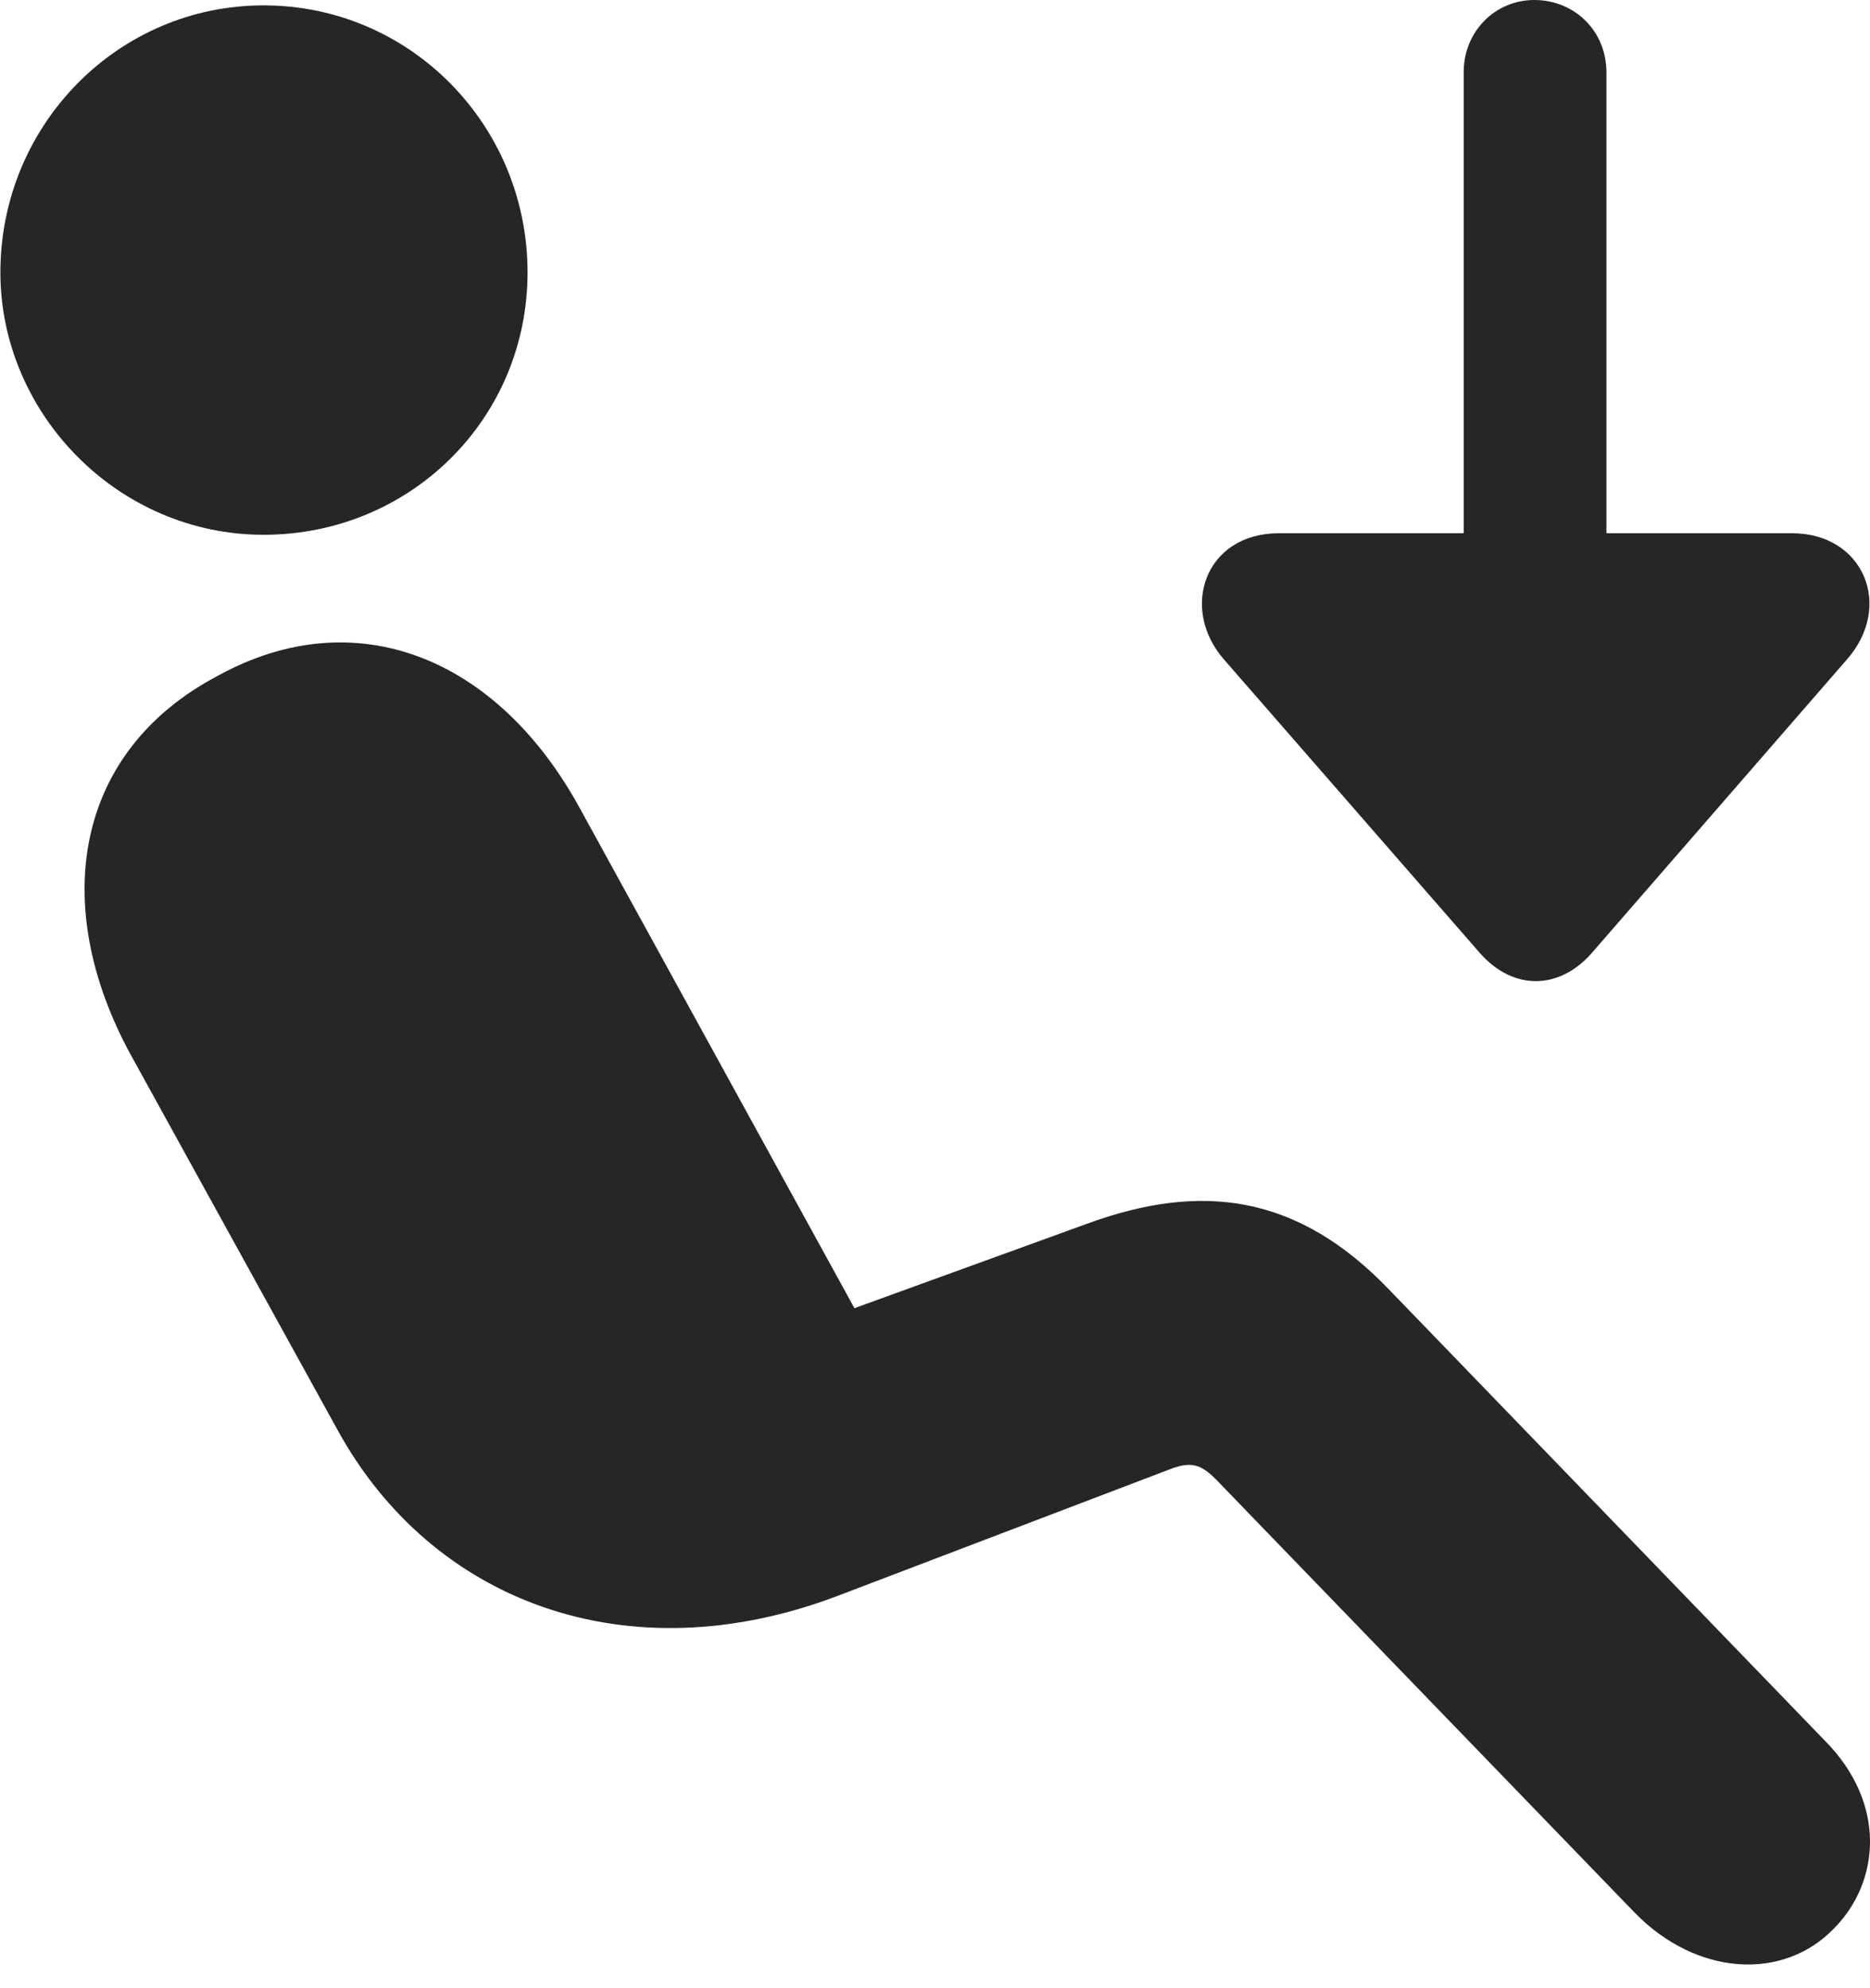 <?xml version="1.0" encoding="UTF-8"?>
<!--Generator: Apple Native CoreSVG 326-->
<!DOCTYPE svg
PUBLIC "-//W3C//DTD SVG 1.1//EN"
       "http://www.w3.org/Graphics/SVG/1.1/DTD/svg11.dtd">
<svg version="1.1" xmlns="http://www.w3.org/2000/svg" xmlns:xlink="http://www.w3.org/1999/xlink" viewBox="0 0 609.255 647.75">
 <g>
  <rect height="647.75" opacity="0" width="609.255" x="0" y="0"/>
  <path d="M85.878 174.25C38.378 174.25 0.128 134.75 0.128 88.75C0.128 40.75 38.378 1.75 85.878 1.75C133.628 1.75 171.878 40.75 171.878 88.75C171.878 136.5 133.628 174.25 85.878 174.25ZM597.628 628.25C581.128 645.5 552.878 644 532.628 623.25L396.128 482C391.378 477.25 388.128 476 381.128 478.75L272.878 520C204.378 546 140.628 522 109.878 465.75L42.628 343.75C15.878 294.75 24.378 244.75 70.878 220.25C115.628 195.5 162.128 214 189.128 263.75L278.378 426.25L354.128 398.75C391.628 385 422.878 389.25 452.628 420.25L594.628 567.25C614.628 587.5 612.628 613 597.628 628.25Z" fill="black" fill-opacity="0.85"/>
  <path d="M499.878-5.68434e-14C487.128-5.68434e-14 476.878 10.25 476.878 23.5L476.878 173.75L416.628 173.75C392.628 173.75 384.128 198.25 398.878 215L482.128 310.5C493.128 323 508.128 322.5 518.628 310.5L601.628 215C617.128 197.5 607.128 173.75 583.878 173.75L523.378 173.75L523.378 23.5C523.378 10.25 513.128-5.68434e-14 499.878-5.68434e-14Z" fill="black" fill-opacity="0.85"/>
 </g>
</svg>
